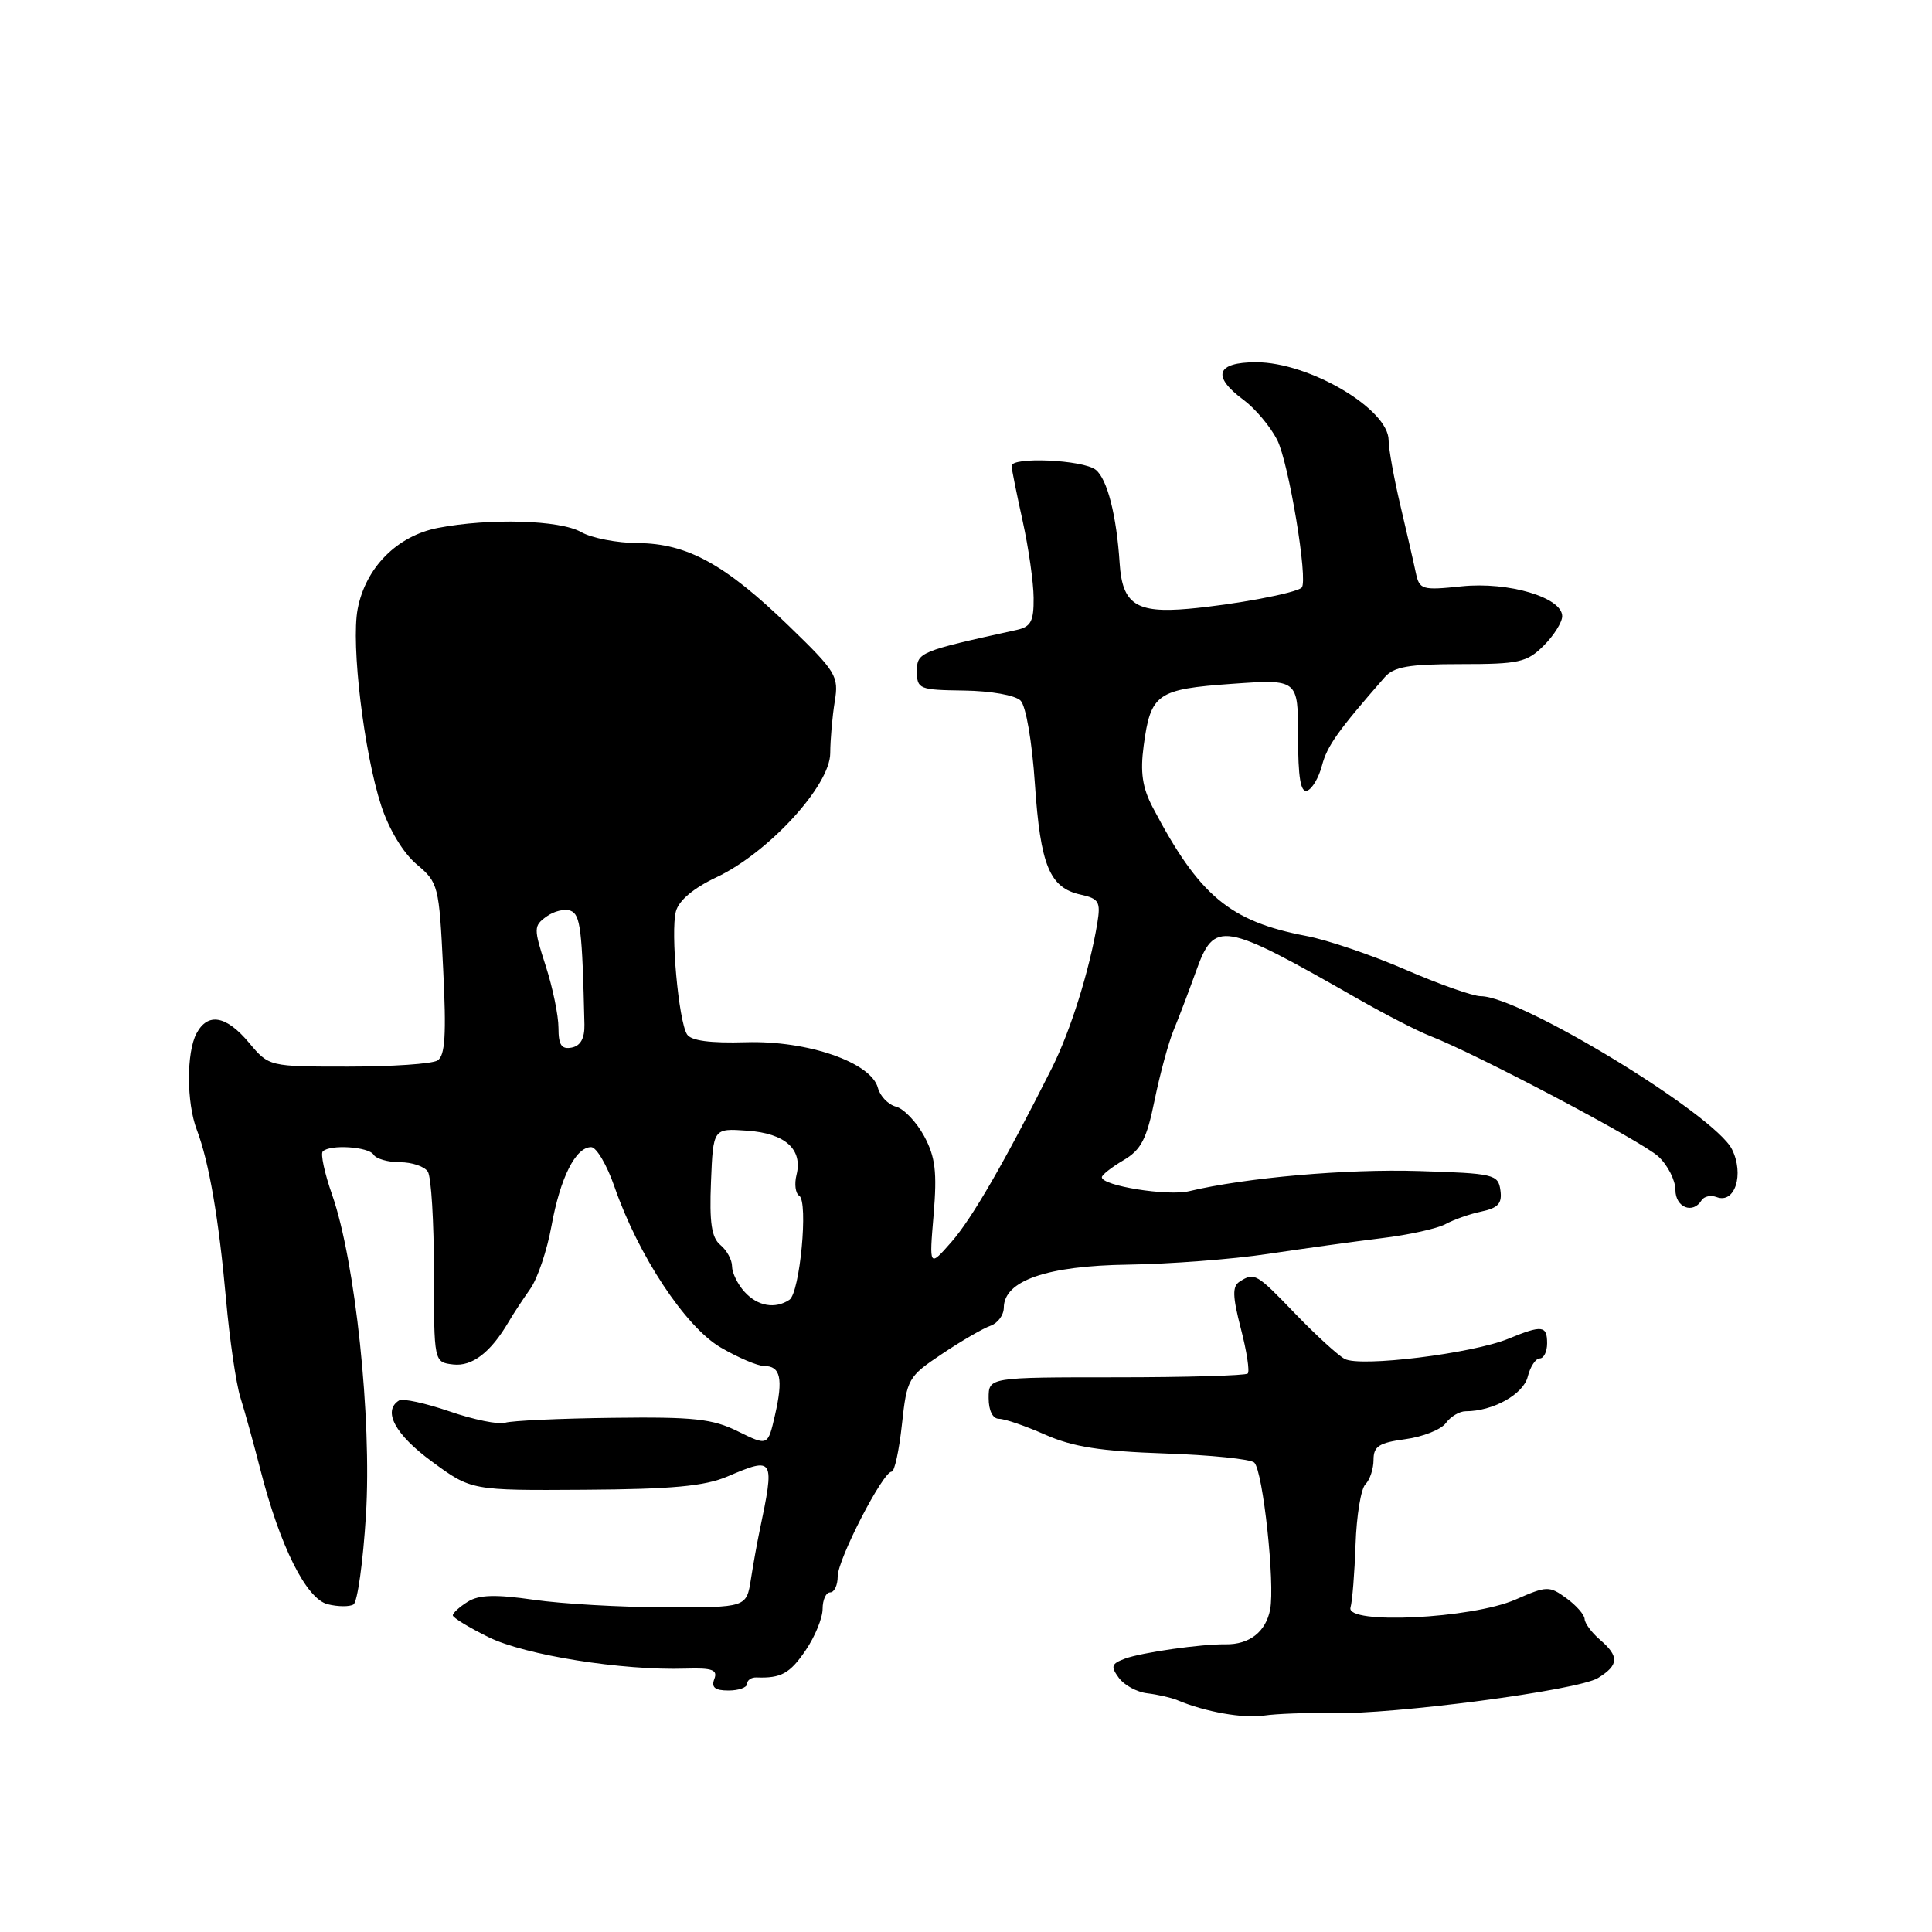 <?xml version="1.0" encoding="UTF-8" standalone="no"?>
<!DOCTYPE svg PUBLIC "-//W3C//DTD SVG 1.1//EN" "http://www.w3.org/Graphics/SVG/1.1/DTD/svg11.dtd" >
<svg xmlns="http://www.w3.org/2000/svg" xmlns:xlink="http://www.w3.org/1999/xlink" version="1.1" viewBox="0 0 256 256">
 <g >
 <path fill="currentColor"
d=" M 176.35 227.01 C 184.72 227.19 209.09 223.98 211.75 222.34 C 214.52 220.63 214.58 219.48 212.00 217.27 C 210.90 216.33 209.99 215.09 209.97 214.53 C 209.95 213.96 208.86 212.72 207.55 211.77 C 205.29 210.12 204.96 210.13 200.84 211.94 C 195.04 214.49 178.26 215.30 178.95 213.00 C 179.19 212.18 179.49 208.41 179.62 204.62 C 179.75 200.84 180.33 197.27 180.93 196.67 C 181.52 196.08 182.00 194.62 182.00 193.43 C 182.00 191.64 182.73 191.17 186.21 190.70 C 188.53 190.39 190.95 189.43 191.58 188.57 C 192.21 187.70 193.39 187.00 194.21 187.00 C 197.82 187.00 201.84 184.76 202.43 182.43 C 202.76 181.10 203.48 180.00 204.02 180.00 C 204.56 180.00 205.00 179.10 205.00 178.00 C 205.00 175.63 204.34 175.55 199.87 177.39 C 195.08 179.36 180.21 181.19 178.17 180.06 C 177.25 179.56 174.31 176.86 171.62 174.07 C 166.48 168.72 166.22 168.57 164.26 169.82 C 163.27 170.45 163.31 171.74 164.42 176.05 C 165.20 179.05 165.61 181.72 165.33 182.00 C 165.06 182.27 157.22 182.50 147.91 182.50 C 131.00 182.50 131.00 182.50 131.00 185.25 C 131.00 186.91 131.54 188.00 132.37 188.00 C 133.13 188.00 135.89 188.95 138.51 190.11 C 142.16 191.72 145.86 192.30 154.32 192.59 C 160.39 192.79 165.74 193.34 166.20 193.80 C 167.36 194.96 168.96 209.86 168.30 213.28 C 167.72 216.23 165.56 217.92 162.41 217.88 C 159.18 217.83 151.28 218.96 149.06 219.78 C 147.26 220.45 147.14 220.81 148.25 222.32 C 148.95 223.29 150.65 224.21 152.02 224.37 C 153.38 224.53 155.18 224.94 156.00 225.28 C 159.70 226.84 164.75 227.73 167.50 227.32 C 169.15 227.08 173.13 226.93 176.35 227.01 Z  M 99.00 223.11 C 99.00 222.62 99.56 222.24 100.25 222.27 C 103.50 222.39 104.66 221.75 106.75 218.68 C 107.99 216.86 109.00 214.39 109.00 213.19 C 109.00 211.98 109.45 211.00 110.00 211.00 C 110.55 211.00 111.00 210.04 111.00 208.88 C 111.00 206.62 116.99 195.00 118.15 195.00 C 118.53 195.00 119.14 192.19 119.51 188.75 C 120.17 182.68 120.32 182.41 124.84 179.39 C 127.40 177.67 130.29 176.00 131.25 175.67 C 132.21 175.33 133.00 174.26 133.01 173.28 C 133.02 169.69 138.71 167.72 149.50 167.57 C 155.00 167.49 163.32 166.86 168.00 166.15 C 172.68 165.45 179.44 164.51 183.04 164.07 C 186.64 163.64 190.46 162.79 191.54 162.20 C 192.62 161.61 194.77 160.85 196.31 160.53 C 198.52 160.06 199.06 159.45 198.81 157.71 C 198.52 155.61 197.96 155.48 188.00 155.17 C 178.44 154.87 165.07 156.04 157.56 157.84 C 154.71 158.52 146.00 157.12 146.00 155.99 C 146.00 155.68 147.29 154.67 148.86 153.74 C 151.21 152.36 151.94 150.94 152.99 145.78 C 153.70 142.32 154.83 138.15 155.51 136.50 C 156.20 134.85 157.52 131.36 158.46 128.75 C 160.93 121.88 161.87 122.04 180.00 132.39 C 183.57 134.43 187.85 136.63 189.50 137.27 C 195.78 139.72 217.60 151.24 219.75 153.25 C 220.99 154.40 222.00 156.40 222.00 157.67 C 222.00 160.00 224.32 160.92 225.47 159.04 C 225.80 158.52 226.69 158.33 227.46 158.62 C 229.88 159.55 231.15 155.61 229.49 152.28 C 227.20 147.69 201.45 132.00 196.20 132.00 C 195.18 132.00 190.70 130.42 186.25 128.49 C 181.79 126.56 175.87 124.54 173.09 124.02 C 162.95 122.09 158.90 118.70 152.75 107.00 C 151.37 104.37 151.07 102.34 151.54 98.83 C 152.47 91.90 153.29 91.32 163.25 90.61 C 172.00 89.99 172.00 89.99 172.00 97.58 C 172.00 103.05 172.34 105.05 173.20 104.77 C 173.87 104.54 174.75 103.04 175.17 101.43 C 175.85 98.85 177.27 96.84 183.47 89.75 C 184.70 88.34 186.66 88.00 193.55 88.00 C 201.29 88.00 202.32 87.77 204.55 85.55 C 205.90 84.20 207.00 82.44 207.00 81.65 C 207.00 79.17 199.88 77.05 193.68 77.69 C 188.41 78.24 188.08 78.14 187.60 75.88 C 187.33 74.57 186.40 70.55 185.55 66.94 C 184.70 63.33 184.00 59.46 184.00 58.34 C 184.00 54.20 173.47 48.00 166.45 48.00 C 161.14 48.00 160.53 49.85 164.79 53.00 C 166.33 54.14 168.32 56.51 169.23 58.28 C 170.76 61.28 173.37 76.97 172.48 77.86 C 171.74 78.59 163.54 80.13 157.46 80.67 C 150.56 81.28 148.71 80.06 148.36 74.64 C 147.95 68.28 146.72 63.47 145.19 62.25 C 143.51 60.92 133.98 60.49 134.04 61.75 C 134.05 62.16 134.71 65.42 135.50 69.00 C 136.29 72.58 136.95 77.18 136.96 79.23 C 136.99 82.30 136.60 83.05 134.75 83.46 C 121.79 86.31 121.50 86.43 121.50 88.96 C 121.50 91.30 121.80 91.42 127.74 91.50 C 131.28 91.55 134.52 92.12 135.23 92.83 C 135.94 93.54 136.75 98.24 137.13 103.88 C 137.86 114.69 139.08 117.64 143.18 118.54 C 145.62 119.08 145.86 119.49 145.40 122.32 C 144.37 128.55 141.86 136.58 139.39 141.50 C 133.15 153.92 128.78 161.49 126.06 164.58 C 123.12 167.93 123.12 167.93 123.71 160.95 C 124.18 155.29 123.94 153.31 122.46 150.55 C 121.44 148.67 119.77 146.91 118.73 146.64 C 117.70 146.37 116.62 145.25 116.33 144.16 C 115.45 140.78 107.04 137.86 98.85 138.10 C 94.08 138.24 91.56 137.90 91.03 137.05 C 89.91 135.24 88.84 123.45 89.56 120.77 C 89.94 119.32 91.89 117.68 94.94 116.24 C 101.83 112.99 110.00 104.08 110.01 99.81 C 110.02 97.99 110.29 94.90 110.61 92.95 C 111.16 89.59 110.82 89.03 104.54 82.95 C 96.09 74.77 91.06 72.01 84.52 71.96 C 81.76 71.95 78.38 71.29 77.00 70.50 C 74.20 68.90 64.88 68.63 58.03 69.95 C 52.61 71.00 48.43 75.22 47.39 80.71 C 46.50 85.40 48.23 99.76 50.52 106.78 C 51.55 109.92 53.43 113.02 55.20 114.52 C 58.09 116.95 58.18 117.30 58.72 128.36 C 59.16 137.14 58.98 139.89 57.97 140.52 C 57.24 140.97 51.92 141.33 46.15 141.33 C 35.64 141.33 35.64 141.33 33.00 138.17 C 29.98 134.56 27.54 134.12 26.04 136.93 C 24.69 139.45 24.71 146.11 26.07 149.68 C 27.70 153.96 28.99 161.47 29.95 172.16 C 30.42 177.47 31.28 183.32 31.85 185.16 C 32.43 187.00 33.62 191.30 34.50 194.73 C 37.10 204.89 40.58 211.86 43.42 212.57 C 44.78 212.91 46.32 212.92 46.84 212.60 C 47.37 212.27 48.11 206.94 48.49 200.75 C 49.28 187.94 47.08 167.09 44.01 158.32 C 43.01 155.47 42.45 152.88 42.77 152.57 C 43.72 151.61 48.84 151.94 49.50 153.00 C 49.84 153.55 51.41 154.00 53.00 154.00 C 54.59 154.00 56.25 154.56 56.69 155.25 C 57.14 155.94 57.50 161.90 57.50 168.50 C 57.50 180.50 57.50 180.50 60.05 180.80 C 62.57 181.09 65.03 179.20 67.41 175.13 C 68.01 174.10 69.29 172.16 70.25 170.80 C 71.22 169.45 72.49 165.68 73.08 162.42 C 74.24 156.05 76.27 152.00 78.33 152.00 C 79.03 152.00 80.42 154.36 81.42 157.25 C 84.58 166.37 90.81 175.80 95.48 178.54 C 97.79 179.89 100.39 181.00 101.25 181.00 C 103.43 181.00 103.80 182.68 102.69 187.51 C 101.75 191.62 101.75 191.62 97.79 189.67 C 94.43 188.00 91.94 187.73 81.17 187.87 C 74.21 187.95 67.80 188.25 66.94 188.52 C 66.07 188.79 62.76 188.12 59.57 187.02 C 56.38 185.93 53.37 185.27 52.88 185.57 C 50.66 186.94 52.35 190.09 57.23 193.66 C 62.45 197.50 62.45 197.50 77.48 197.40 C 89.05 197.33 93.39 196.92 96.37 195.65 C 102.61 192.99 102.69 193.13 100.62 203.00 C 100.33 204.38 99.82 207.19 99.50 209.25 C 98.91 213.00 98.91 213.00 88.20 212.98 C 82.32 212.97 74.46 212.52 70.73 211.98 C 65.65 211.25 63.47 211.31 61.98 212.24 C 60.89 212.92 60.00 213.73 60.00 214.04 C 60.00 214.35 62.14 215.65 64.75 216.94 C 69.58 219.32 82.43 221.37 90.86 221.10 C 94.39 220.99 95.12 221.26 94.65 222.48 C 94.22 223.59 94.74 224.00 96.53 224.00 C 97.89 224.00 99.00 223.60 99.00 223.11 Z  M 98.65 171.17 C 97.74 170.17 97.00 168.65 97.00 167.79 C 97.00 166.94 96.31 165.67 95.46 164.97 C 94.28 163.99 93.99 162.03 94.21 156.59 C 94.50 149.50 94.50 149.50 99.00 149.82 C 104.05 150.17 106.39 152.28 105.54 155.69 C 105.24 156.89 105.40 158.13 105.90 158.44 C 107.13 159.20 105.99 171.31 104.60 172.23 C 102.71 173.49 100.38 173.08 98.65 171.17 Z  M 74.00 136.19 C 74.00 134.56 73.24 130.87 72.31 127.99 C 70.70 123.01 70.70 122.69 72.41 121.45 C 73.39 120.73 74.83 120.38 75.60 120.68 C 76.91 121.18 77.15 123.12 77.44 135.74 C 77.48 137.58 76.93 138.58 75.75 138.81 C 74.40 139.07 74.00 138.47 74.00 136.19 Z "/>
</g>
</svg>
